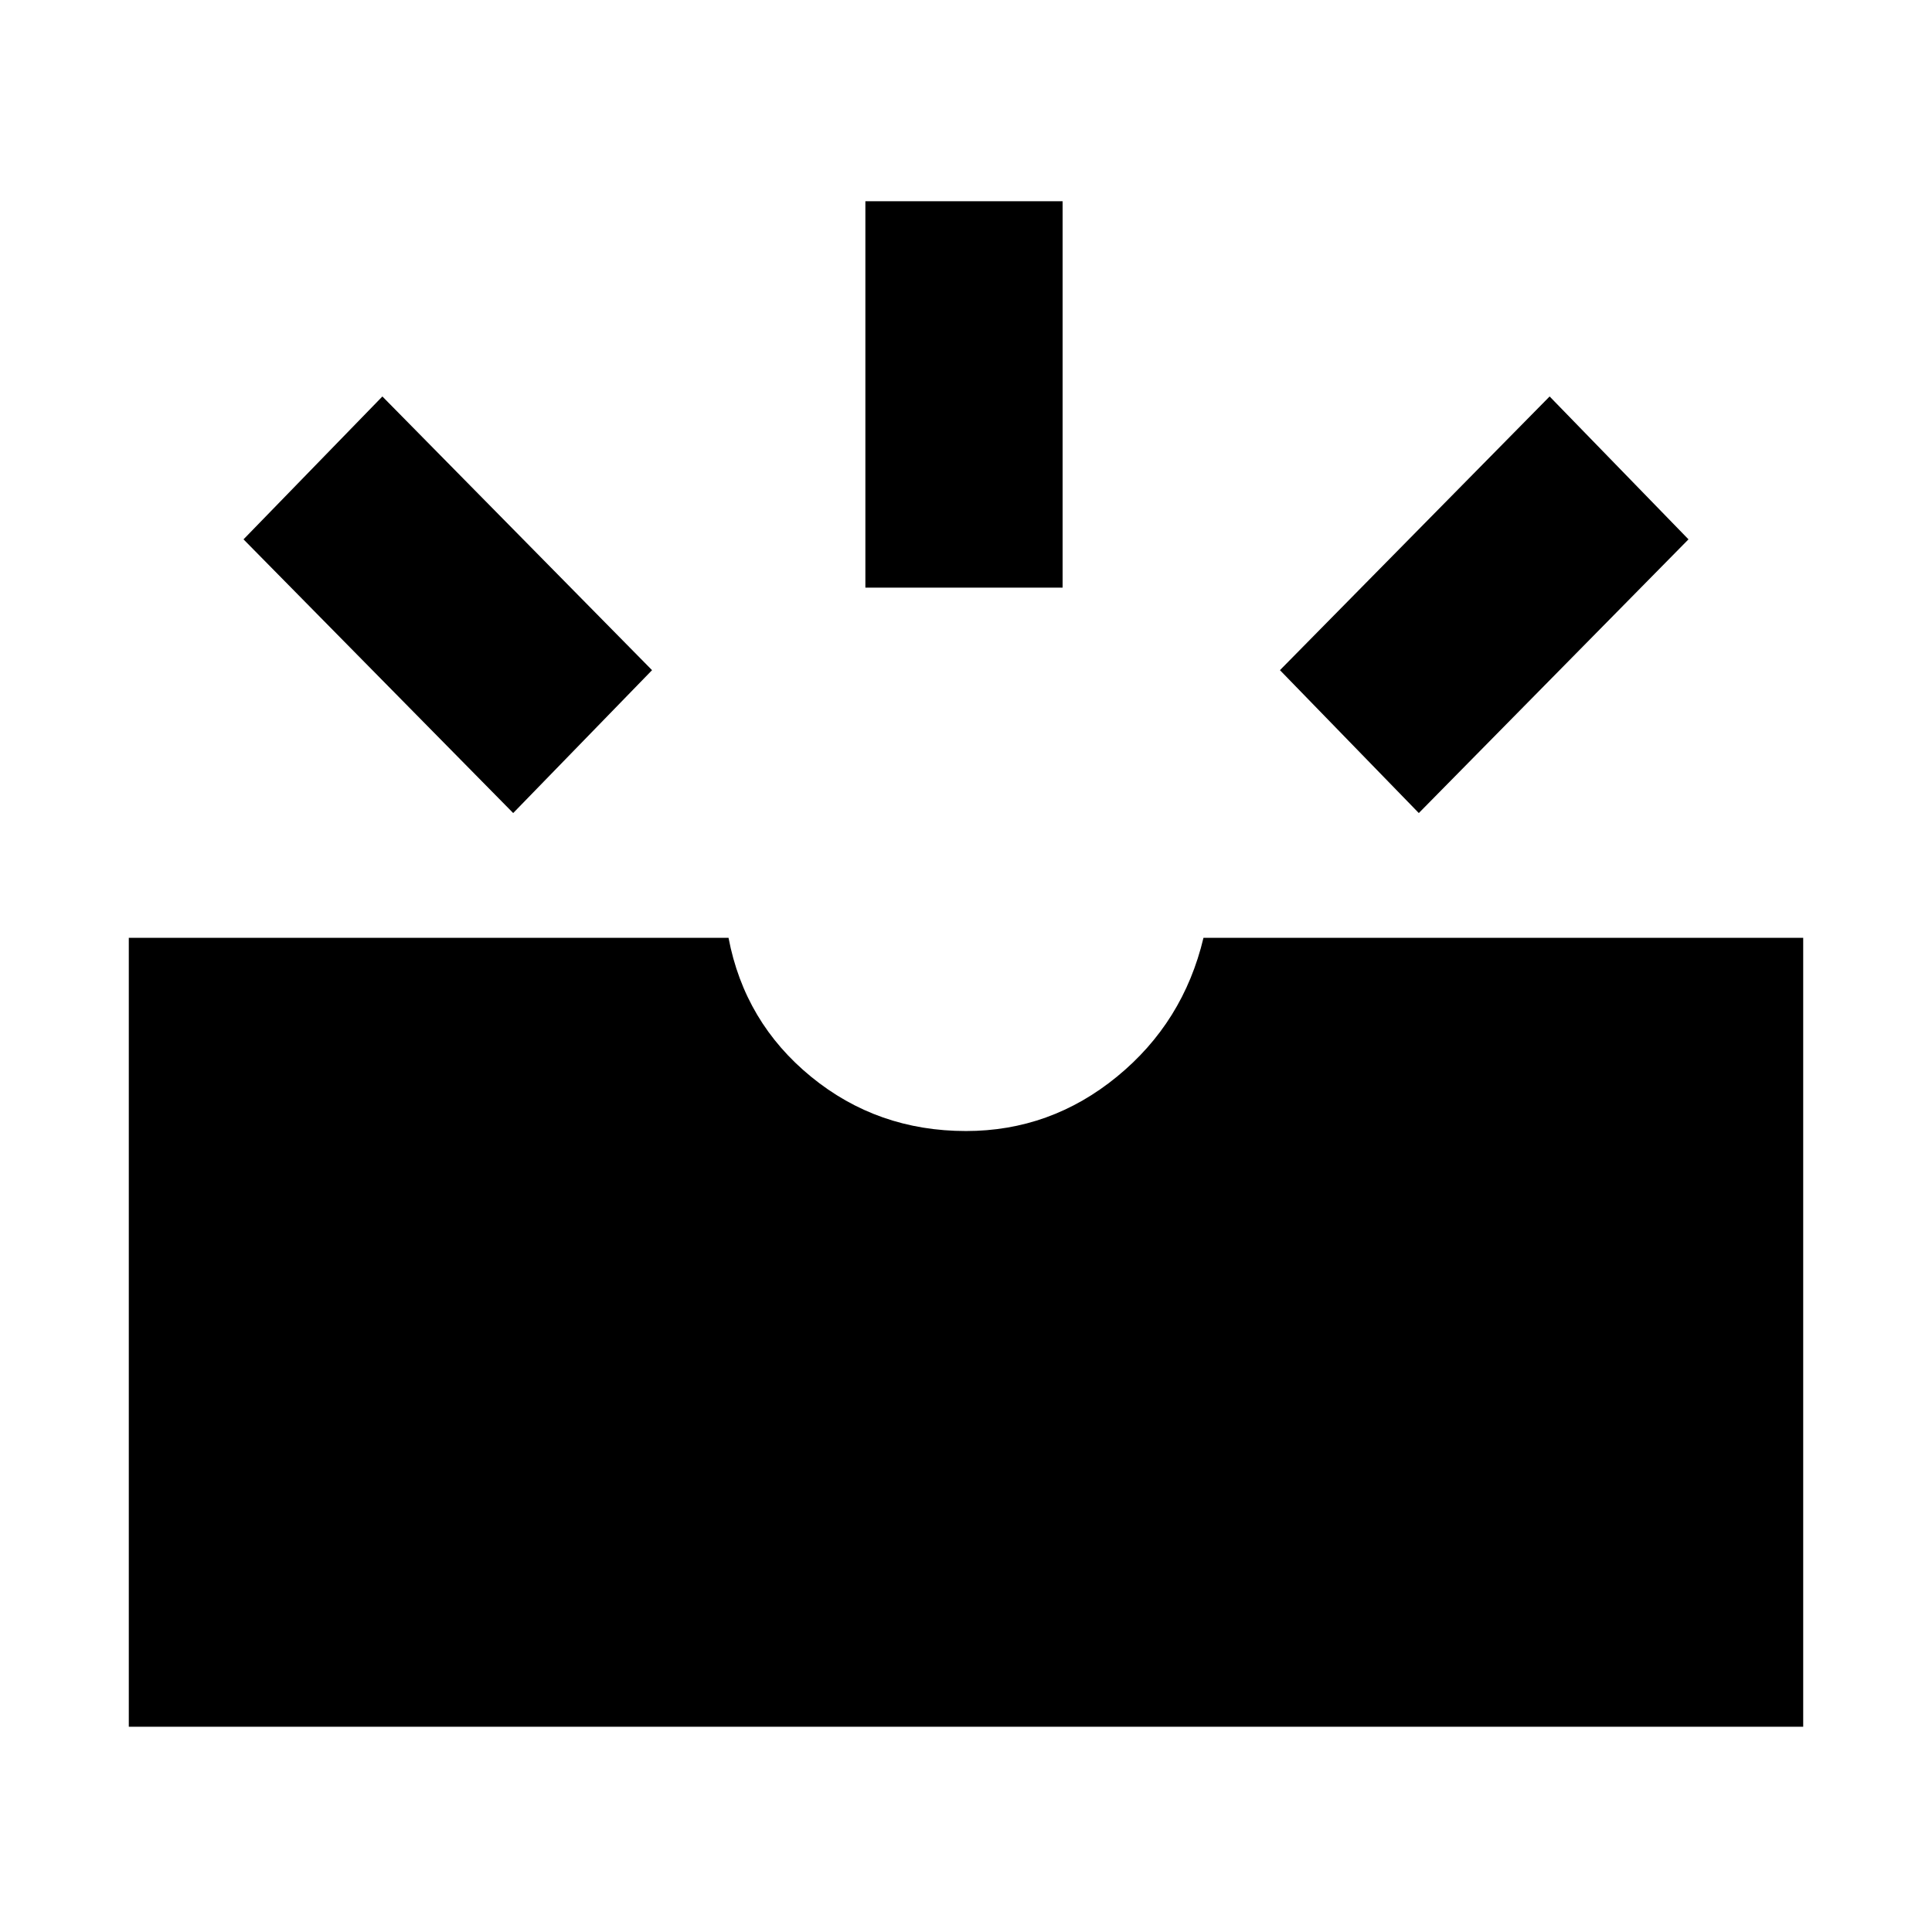 <svg xmlns="http://www.w3.org/2000/svg" height="20" viewBox="0 -960 960 960" width="20"><path d="M64-102v-392h298q8 42 41 69t77 27q42 0 75-27t43-69h298v392H64Zm641-454-69-71 134-136 69 71-134 136Zm-450 0L121-692l69-71 134 136-69 71Zm175-112v-192h98v192h-98Z"/></svg>